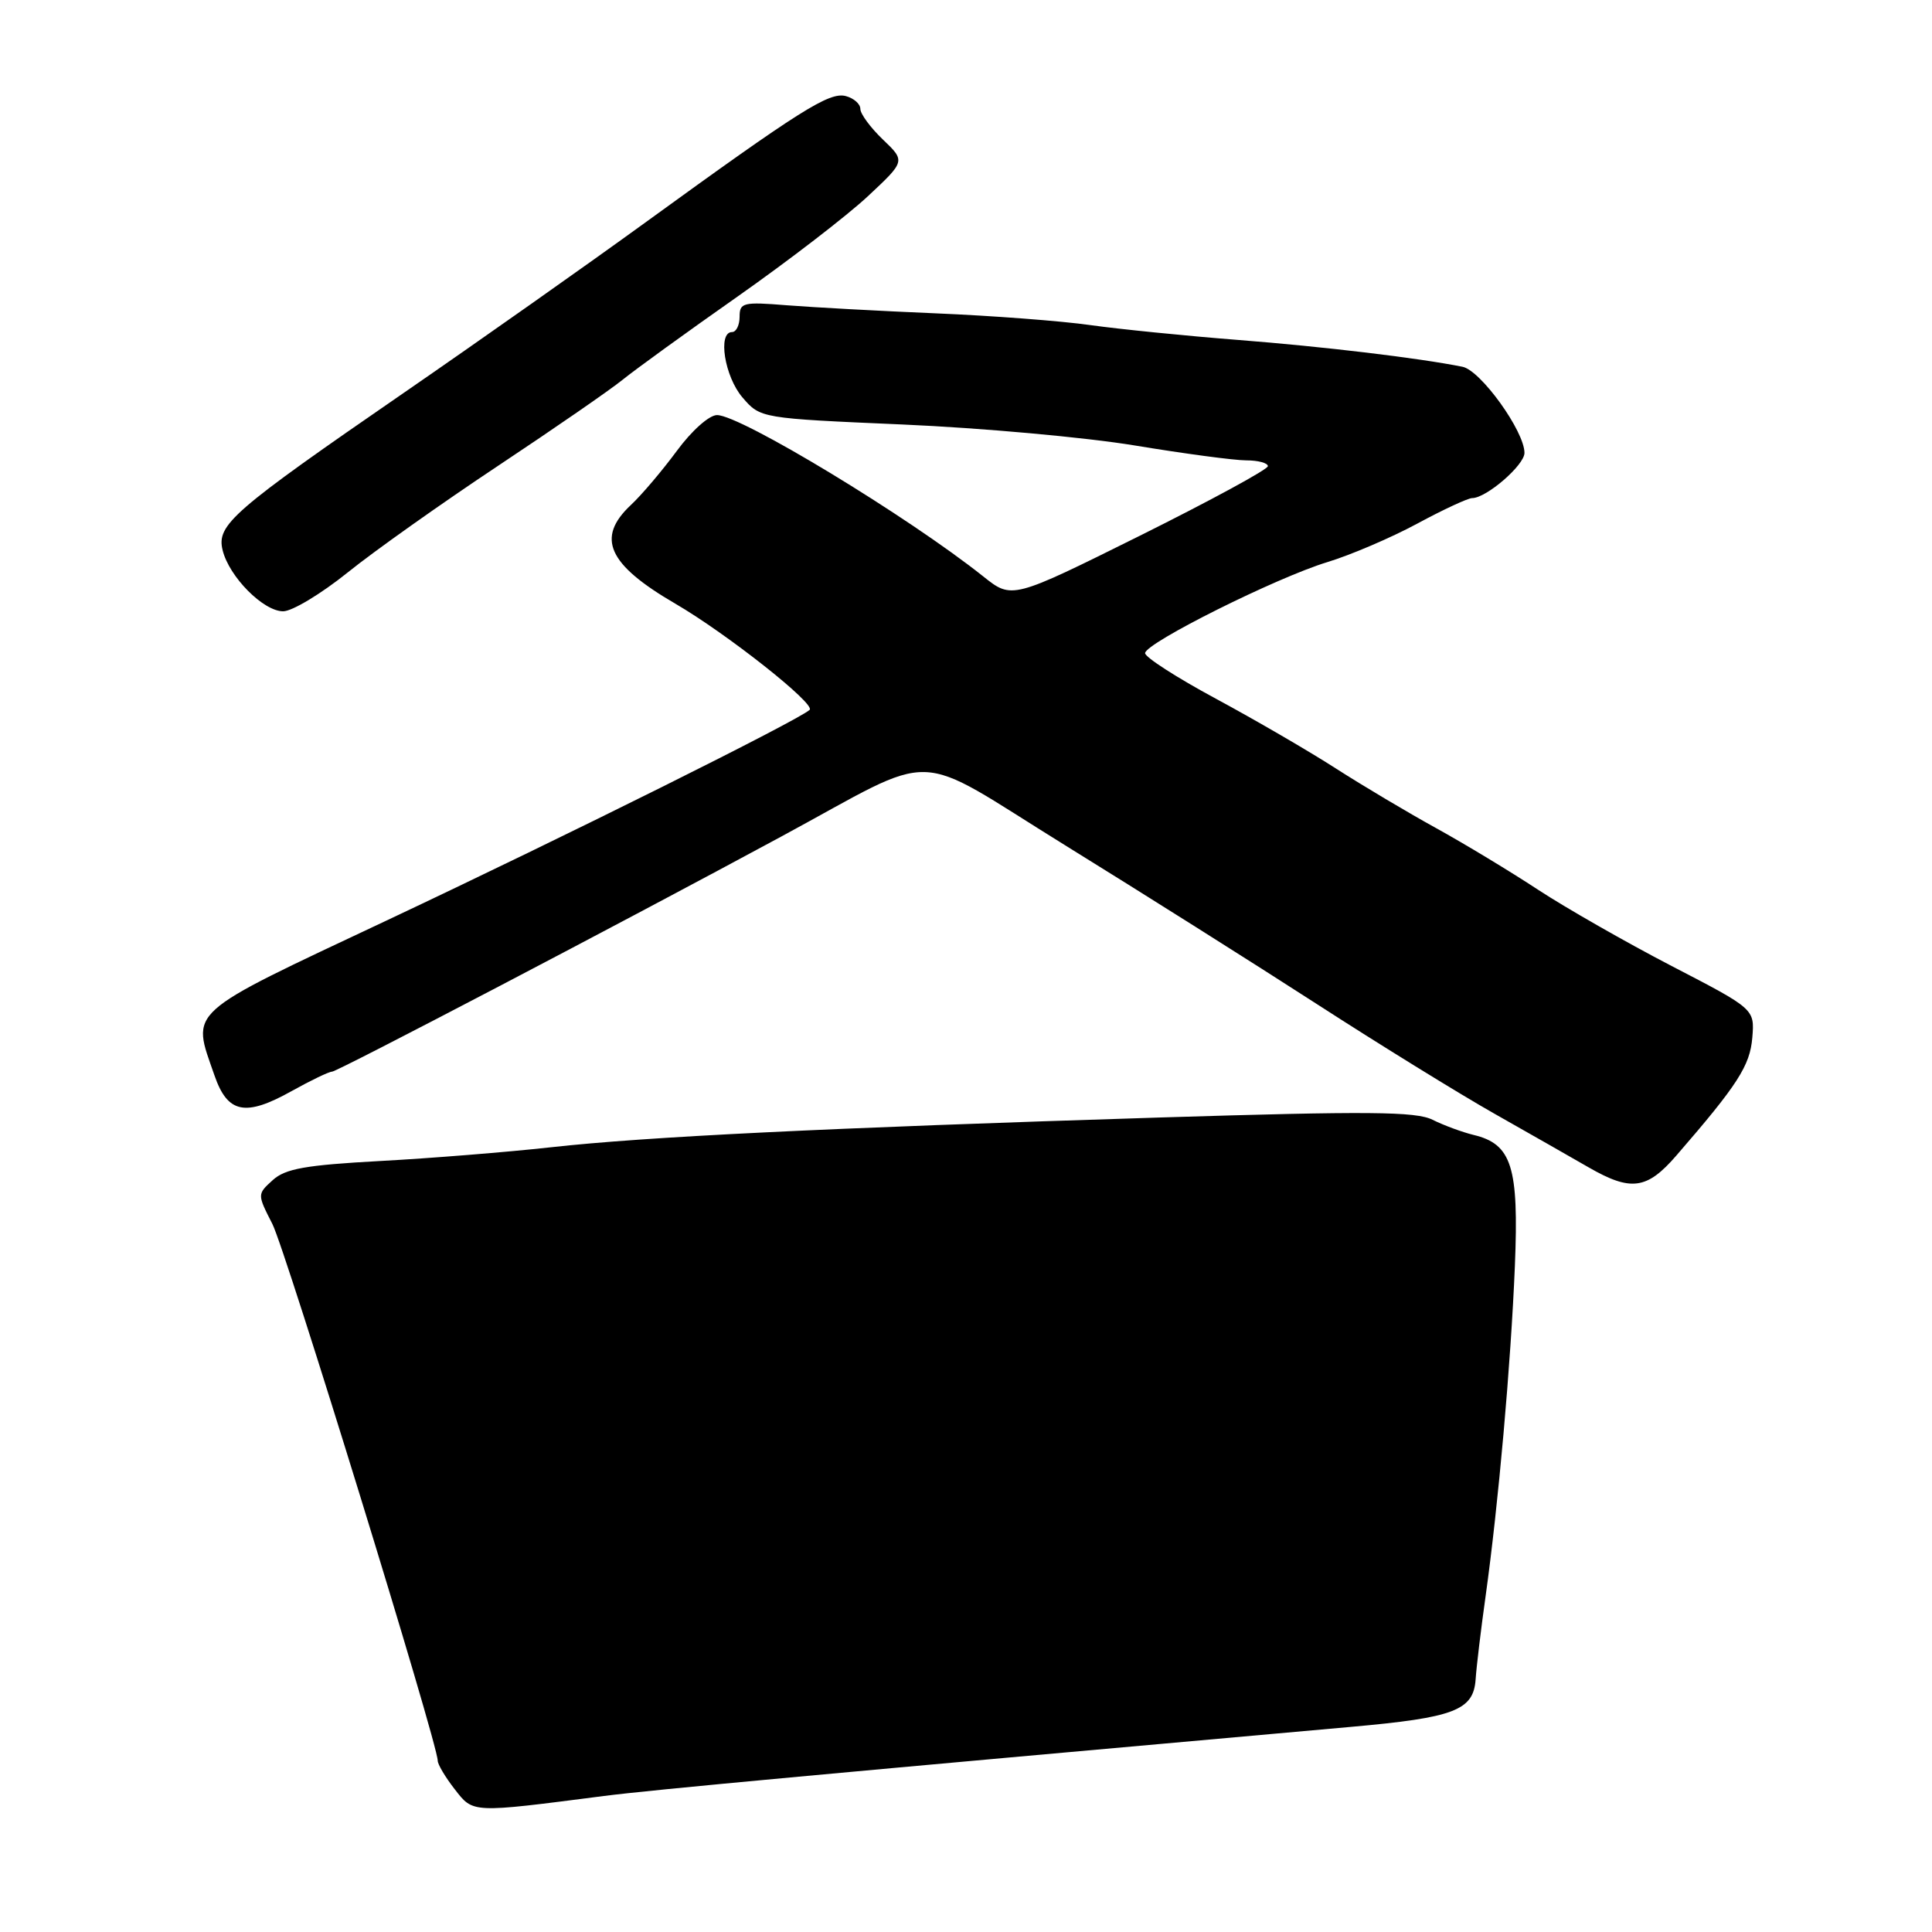<?xml version="1.0" encoding="UTF-8" standalone="no"?>
<!DOCTYPE svg PUBLIC "-//W3C//DTD SVG 1.1//EN" "http://www.w3.org/Graphics/SVG/1.1/DTD/svg11.dtd" >
<svg xmlns="http://www.w3.org/2000/svg" xmlns:xlink="http://www.w3.org/1999/xlink" version="1.1" viewBox="0 0 256 256">
 <g >
 <path fill="currentColor"
d=" M 80.00 237.98 C 86.36 237.16 109.45 235.03 179.00 228.82 C 192.73 227.60 195.25 226.63 195.53 222.50 C 195.64 220.85 196.23 215.90 196.85 211.50 C 198.55 199.30 200.19 180.80 200.73 167.74 C 201.27 154.59 200.32 151.59 195.24 150.38 C 193.73 150.01 191.30 149.11 189.83 148.38 C 187.63 147.27 181.31 147.22 153.83 148.07 C 109.11 149.47 85.62 150.62 73.00 152.02 C 67.22 152.66 57.03 153.48 50.35 153.84 C 40.50 154.38 37.81 154.85 36.14 156.37 C 34.08 158.24 34.08 158.24 36.09 162.18 C 37.86 165.65 58.00 231.03 58.00 233.30 C 58.00 233.79 59.01 235.49 60.25 237.08 C 62.73 240.27 62.39 240.25 80.00 237.98 Z  M 222.13 153.11 C 230.27 143.72 231.88 141.21 232.19 137.49 C 232.50 133.70 232.50 133.70 221.50 128.00 C 215.45 124.86 207.49 120.31 203.81 117.90 C 200.13 115.48 194.06 111.81 190.31 109.74 C 186.57 107.68 180.57 104.11 177.00 101.82 C 173.43 99.52 166.26 95.36 161.09 92.57 C 155.91 89.78 151.70 87.07 151.73 86.54 C 151.81 85.18 169.14 76.53 175.89 74.48 C 178.98 73.54 184.33 71.25 187.78 69.39 C 191.24 67.52 194.52 66.00 195.07 66.00 C 196.95 66.00 202.00 61.63 202.00 60.01 C 202.00 57.14 196.20 49.08 193.79 48.60 C 188.02 47.44 175.43 45.93 164.00 45.04 C 157.12 44.50 148.35 43.62 144.50 43.08 C 140.65 42.53 131.43 41.83 124.00 41.52 C 116.58 41.21 107.69 40.72 104.25 40.45 C 98.47 39.98 98.00 40.10 98.00 41.97 C 98.00 43.09 97.55 44.00 97.00 44.00 C 95.07 44.00 96.01 49.90 98.38 52.66 C 100.76 55.43 100.76 55.43 119.63 56.25 C 130.01 56.70 143.84 57.95 150.38 59.03 C 156.91 60.11 163.54 61.00 165.13 61.00 C 166.71 61.00 168.00 61.35 168.00 61.77 C 168.00 62.20 160.37 66.34 151.05 70.98 C 134.09 79.41 134.09 79.41 130.30 76.39 C 120.33 68.45 98.13 55.00 95.01 55.00 C 93.97 55.00 91.64 57.08 89.68 59.75 C 87.75 62.36 85.02 65.59 83.59 66.92 C 78.95 71.27 80.54 74.79 89.50 80.00 C 96.31 83.97 108.11 93.29 107.28 94.06 C 105.77 95.45 75.27 110.64 51.25 121.96 C 24.31 134.65 25.37 133.70 28.42 142.50 C 30.16 147.53 32.50 148.01 38.65 144.57 C 41.18 143.16 43.59 142.00 44.00 142.00 C 44.69 142.00 82.53 122.20 103.50 110.86 C 124.85 99.33 120.41 99.19 141.16 112.02 C 151.25 118.26 166.25 127.72 174.50 133.05 C 182.75 138.38 193.32 144.91 198.00 147.56 C 202.68 150.21 208.30 153.41 210.50 154.68 C 216.11 157.91 218.23 157.62 222.13 153.11 Z  M 46.09 75.84 C 49.61 73.00 58.58 66.65 66.00 61.72 C 73.42 56.79 80.85 51.66 82.50 50.32 C 84.15 48.98 91.01 44.01 97.75 39.28 C 104.49 34.54 112.24 28.58 114.99 26.01 C 119.98 21.35 119.98 21.35 116.99 18.49 C 115.34 16.91 114.00 15.09 114.00 14.43 C 114.00 13.77 113.13 13.01 112.07 12.73 C 109.88 12.16 106.07 14.56 85.50 29.49 C 77.80 35.08 63.45 45.20 53.61 51.98 C 30.73 67.74 28.67 69.54 29.50 72.91 C 30.37 76.44 34.90 81.00 37.52 81.00 C 38.71 81.00 42.56 78.68 46.09 75.84 Z "/>
</g>
</svg>